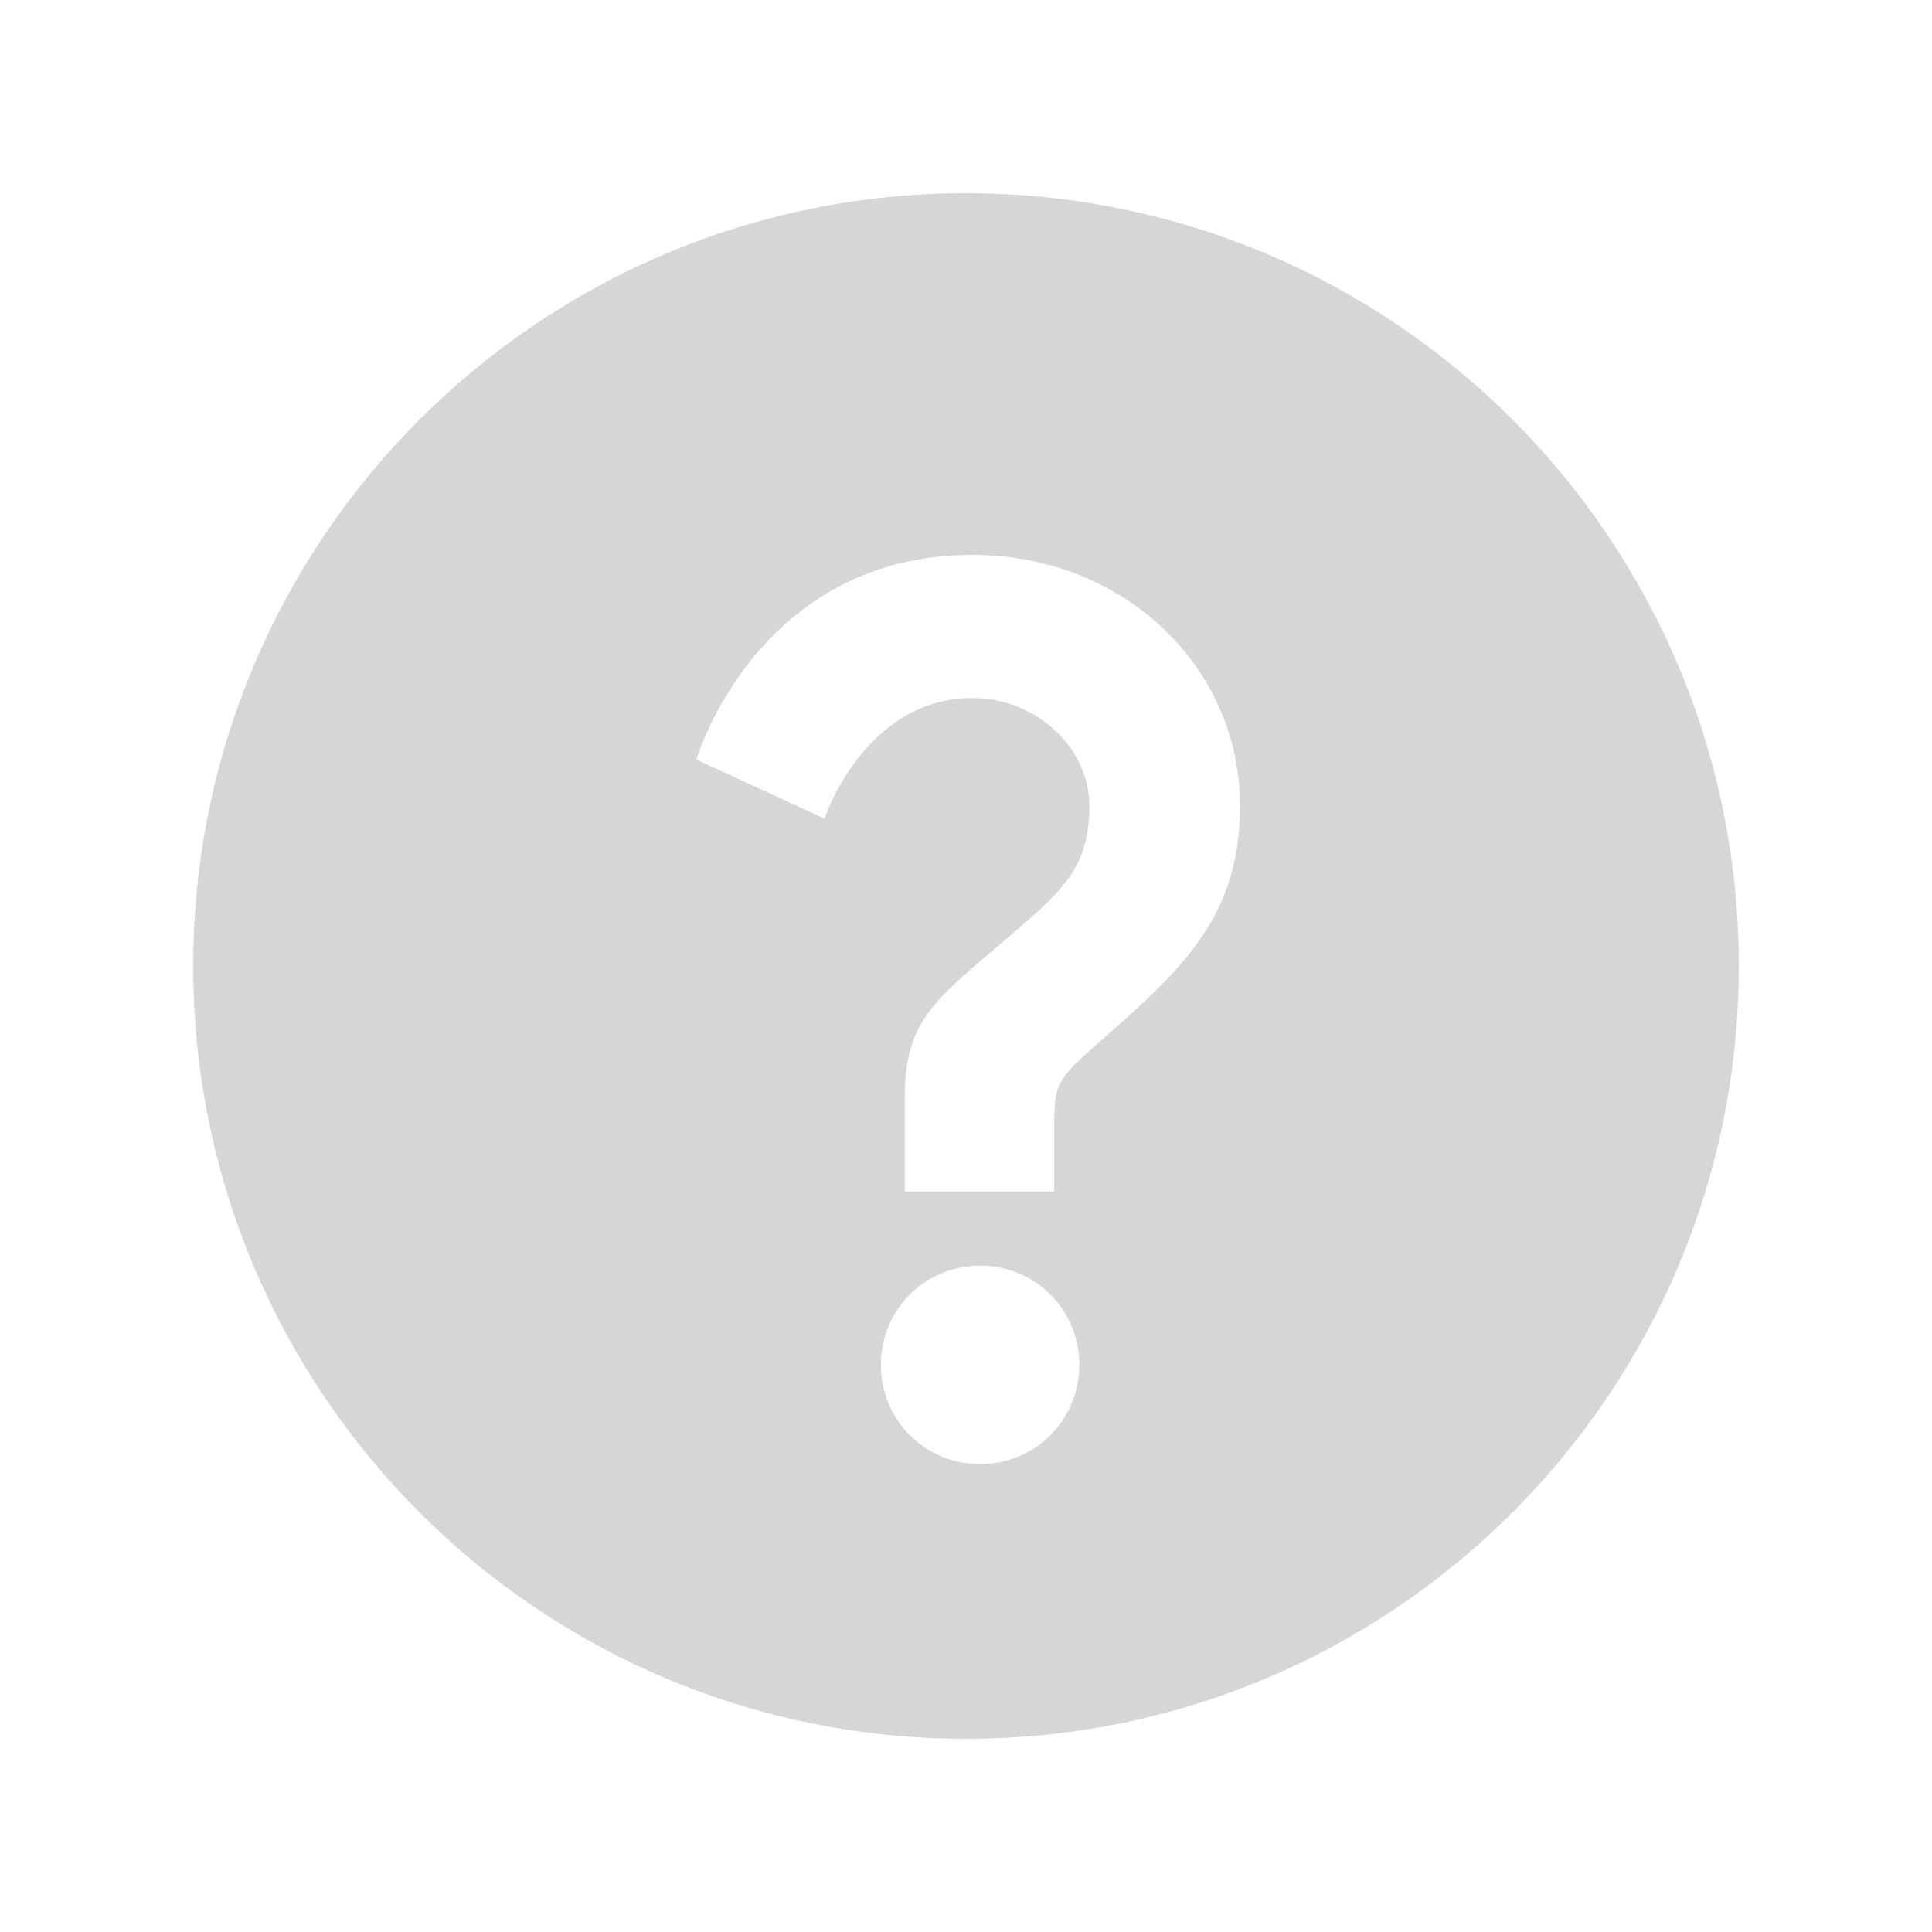 <svg width="20" height="20" viewBox="0 0 20 20" fill="none" xmlns="http://www.w3.org/2000/svg">
<path opacity="0.8" fill-rule="evenodd" clip-rule="evenodd" d="M10 18C14.418 18 18 14.418 18 10C18 5.582 14.418 2 10 2C5.582 2 2 5.582 2 10C2 14.418 5.582 18 10 18ZM10.913 12.335V11.672C10.913 11.204 10.939 11.178 11.394 10.775C12.239 10.034 12.837 9.488 12.837 8.344C12.837 6.901 11.628 5.744 10.068 5.744C7.832 5.744 7.208 7.863 7.208 7.863L8.534 8.474C8.534 8.474 8.95 7.226 10.068 7.226C10.718 7.226 11.277 7.733 11.277 8.344C11.277 8.955 11.017 9.202 10.536 9.618C10.451 9.691 10.372 9.758 10.298 9.821L10.298 9.821C9.629 10.389 9.366 10.613 9.366 11.373V12.335H10.913ZM10.146 15.156C10.718 15.156 11.173 14.701 11.173 14.129C11.173 13.557 10.718 13.102 10.146 13.102C9.574 13.102 9.119 13.557 9.119 14.129C9.119 14.701 9.574 15.156 10.146 15.156Z" fill="#CCCCCC"/>
</svg>
